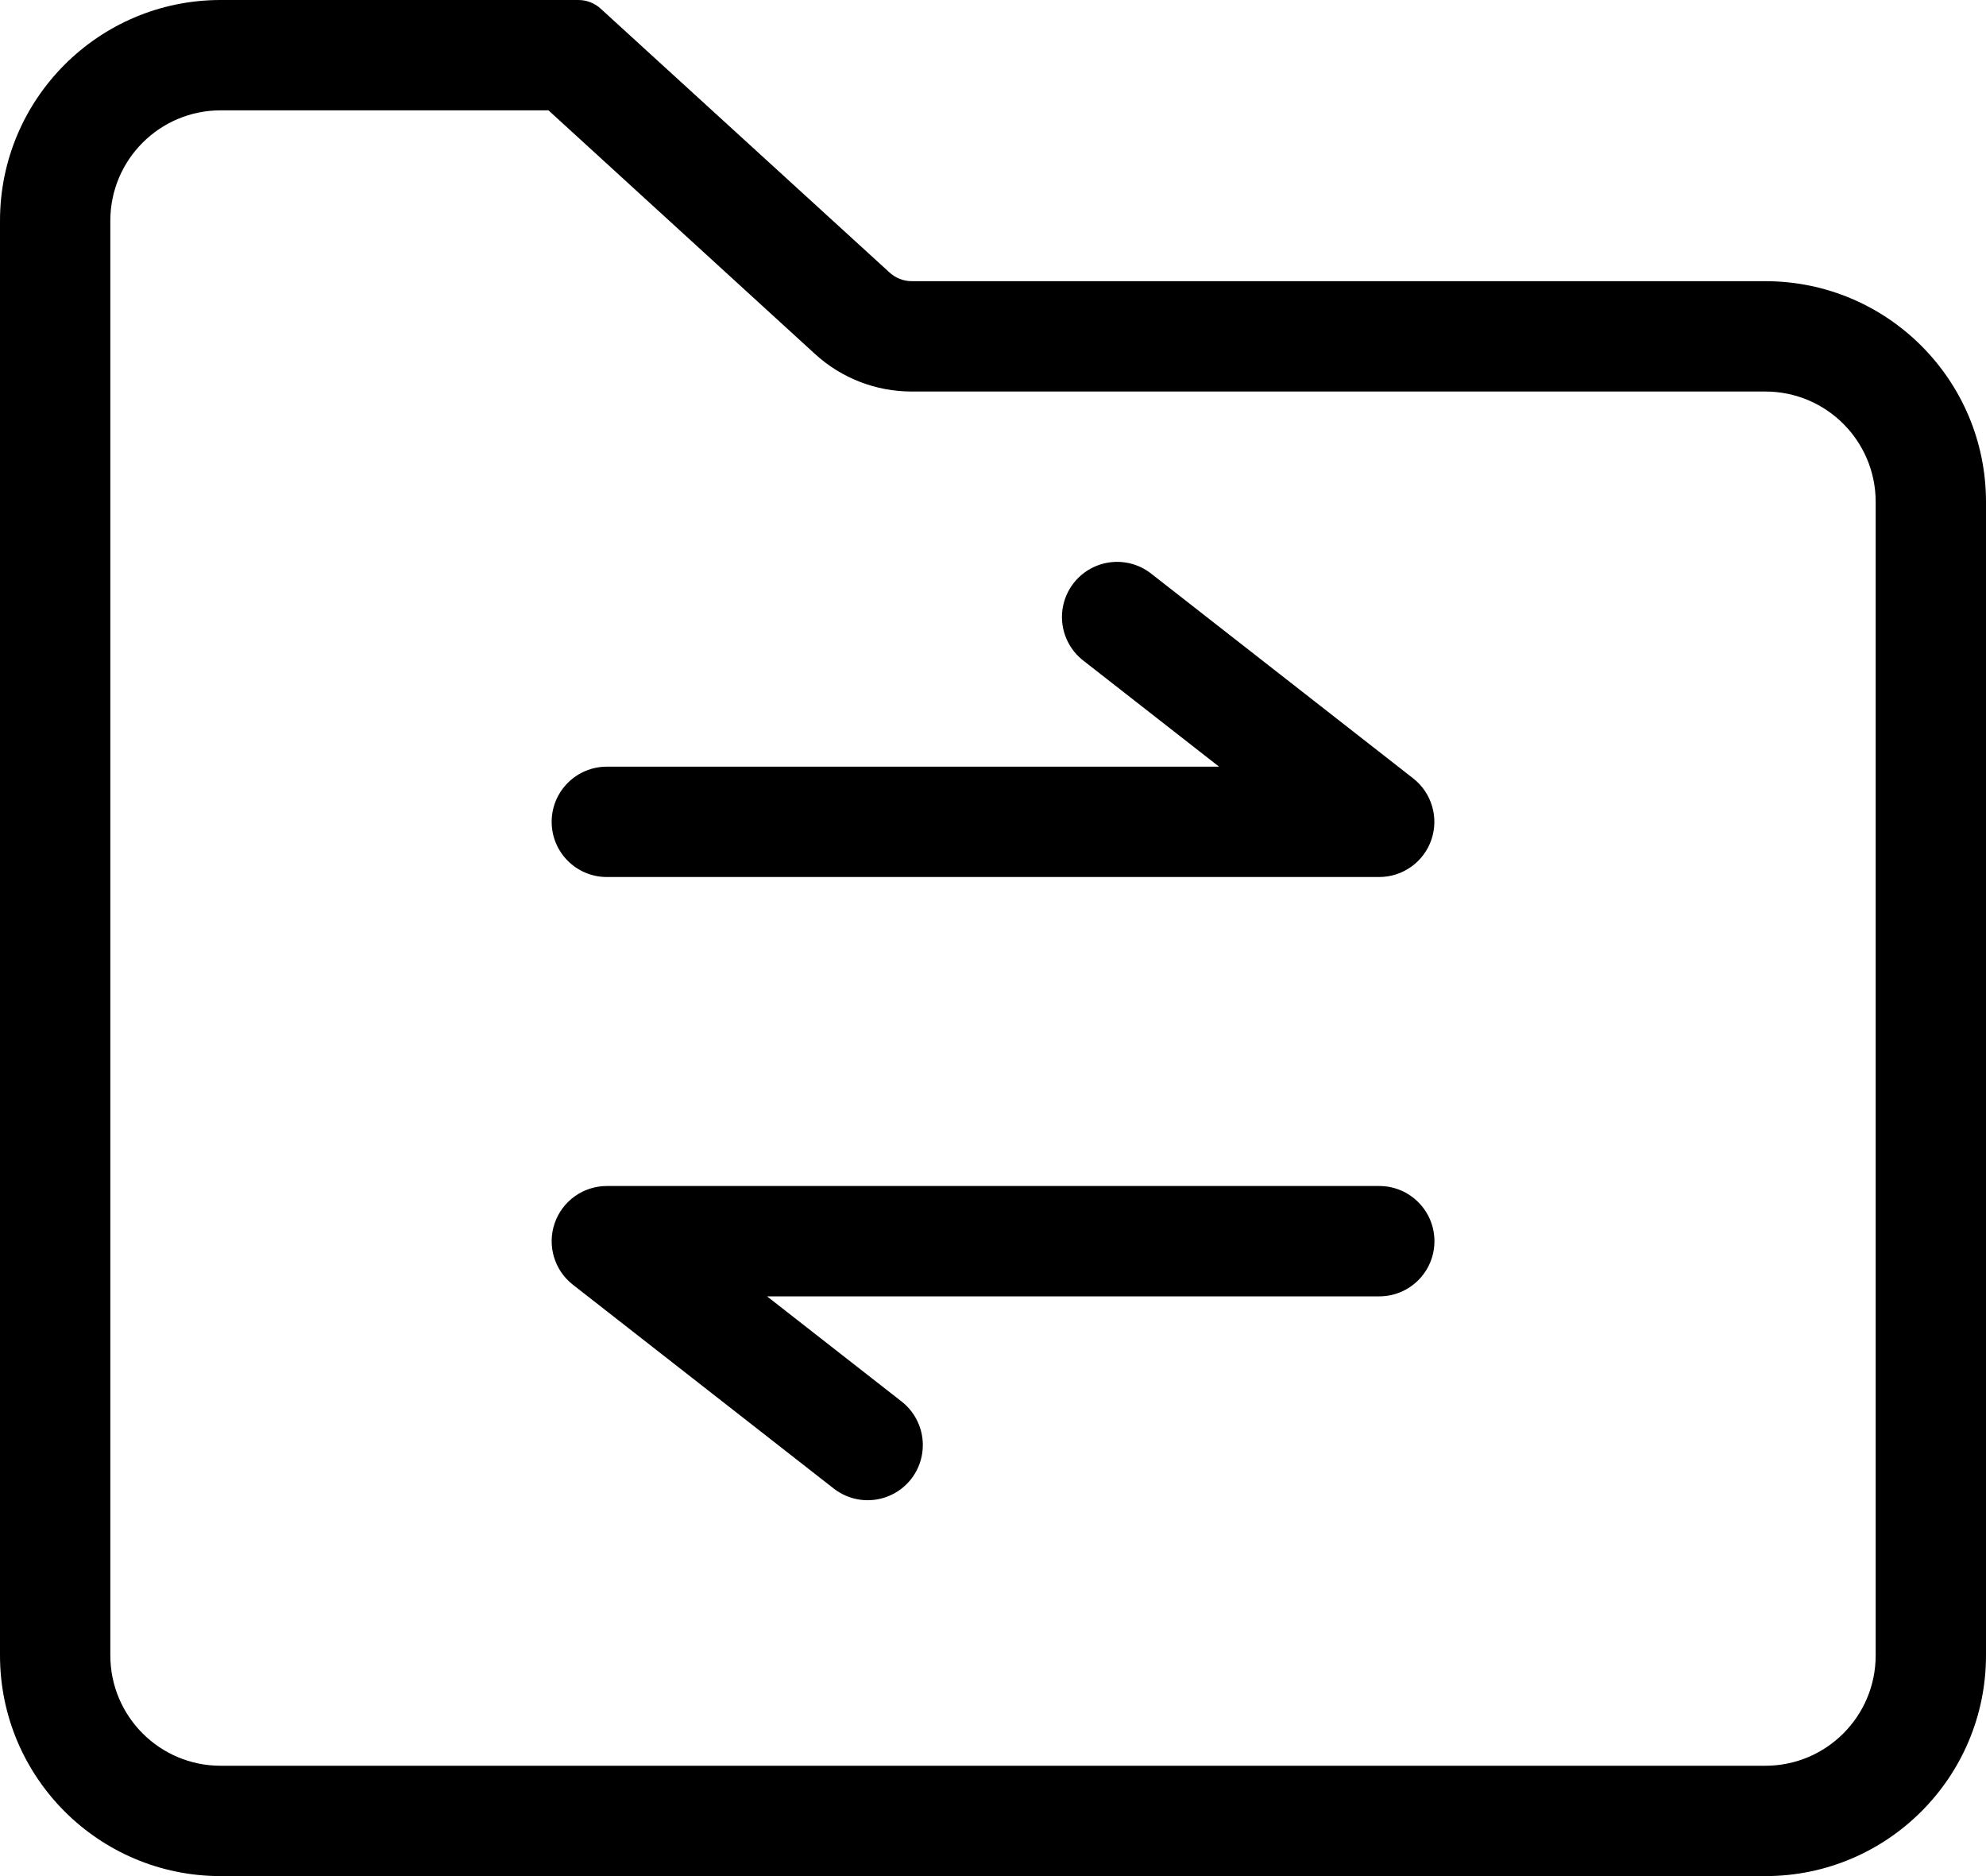 <svg width="40px" height="37.778px" viewBox="0 0 40 37.778" version="1.1" xmlns="http://www.w3.org/2000/svg">
    <path d="M11.047,2.222 L4.444,2.222 C3.217,2.222 2.222,3.217 2.222,4.444 L2.222,33.333 C2.222,34.561 3.217,35.556 4.444,35.556 L35.556,35.556 C36.783,35.556 37.778,34.561 37.778,33.333 L37.778,10.107 C37.778,8.879 36.783,7.884 35.556,7.884 L18.364,7.884 C17.643,7.885 16.948,7.615 16.416,7.129 L11.047,2.222 Z M4.444,0 L11.651,0 C11.817,0 11.978,0.063 12.1,0.176 L17.916,5.487 C18.038,5.599 18.198,5.662 18.364,5.662 L35.556,5.662 C38.01,5.662 40,7.652 40,10.107 L40,33.333 C40,35.788 38.01,37.778 35.556,37.778 L4.444,37.778 C1.99,37.778 0,35.788 0,33.333 L0,4.444 C0,1.99 1.99,0 4.444,0 L4.444,0 Z"
          id="形状"></path>
    <path d="M24.553,15.438 L21.842,13.32 C21.516,13.08 21.346,12.682 21.398,12.281 C21.451,11.88 21.717,11.539 22.093,11.391 C22.47,11.243 22.897,11.311 23.209,11.569 L28.462,15.673 C28.836,15.965 28.983,16.462 28.829,16.911 C28.674,17.359 28.252,17.66 27.778,17.66 L12.222,17.66 C11.609,17.66 11.111,17.163 11.111,16.549 C11.111,15.935 11.609,15.438 12.222,15.438 L24.553,15.438 L24.553,15.438 Z M15.449,26.104 L18.16,28.222 C18.473,28.467 18.631,28.86 18.576,29.253 C18.521,29.646 18.26,29.98 17.892,30.128 C17.523,30.277 17.104,30.218 16.791,29.973 L11.538,25.869 C11.164,25.577 11.017,25.079 11.172,24.63 C11.327,24.182 11.75,23.881 12.224,23.882 L27.78,23.882 C28.394,23.882 28.891,24.38 28.891,24.993 C28.891,25.607 28.394,26.104 27.78,26.104 L15.449,26.104 Z"
          id="形状"></path>
</svg>
